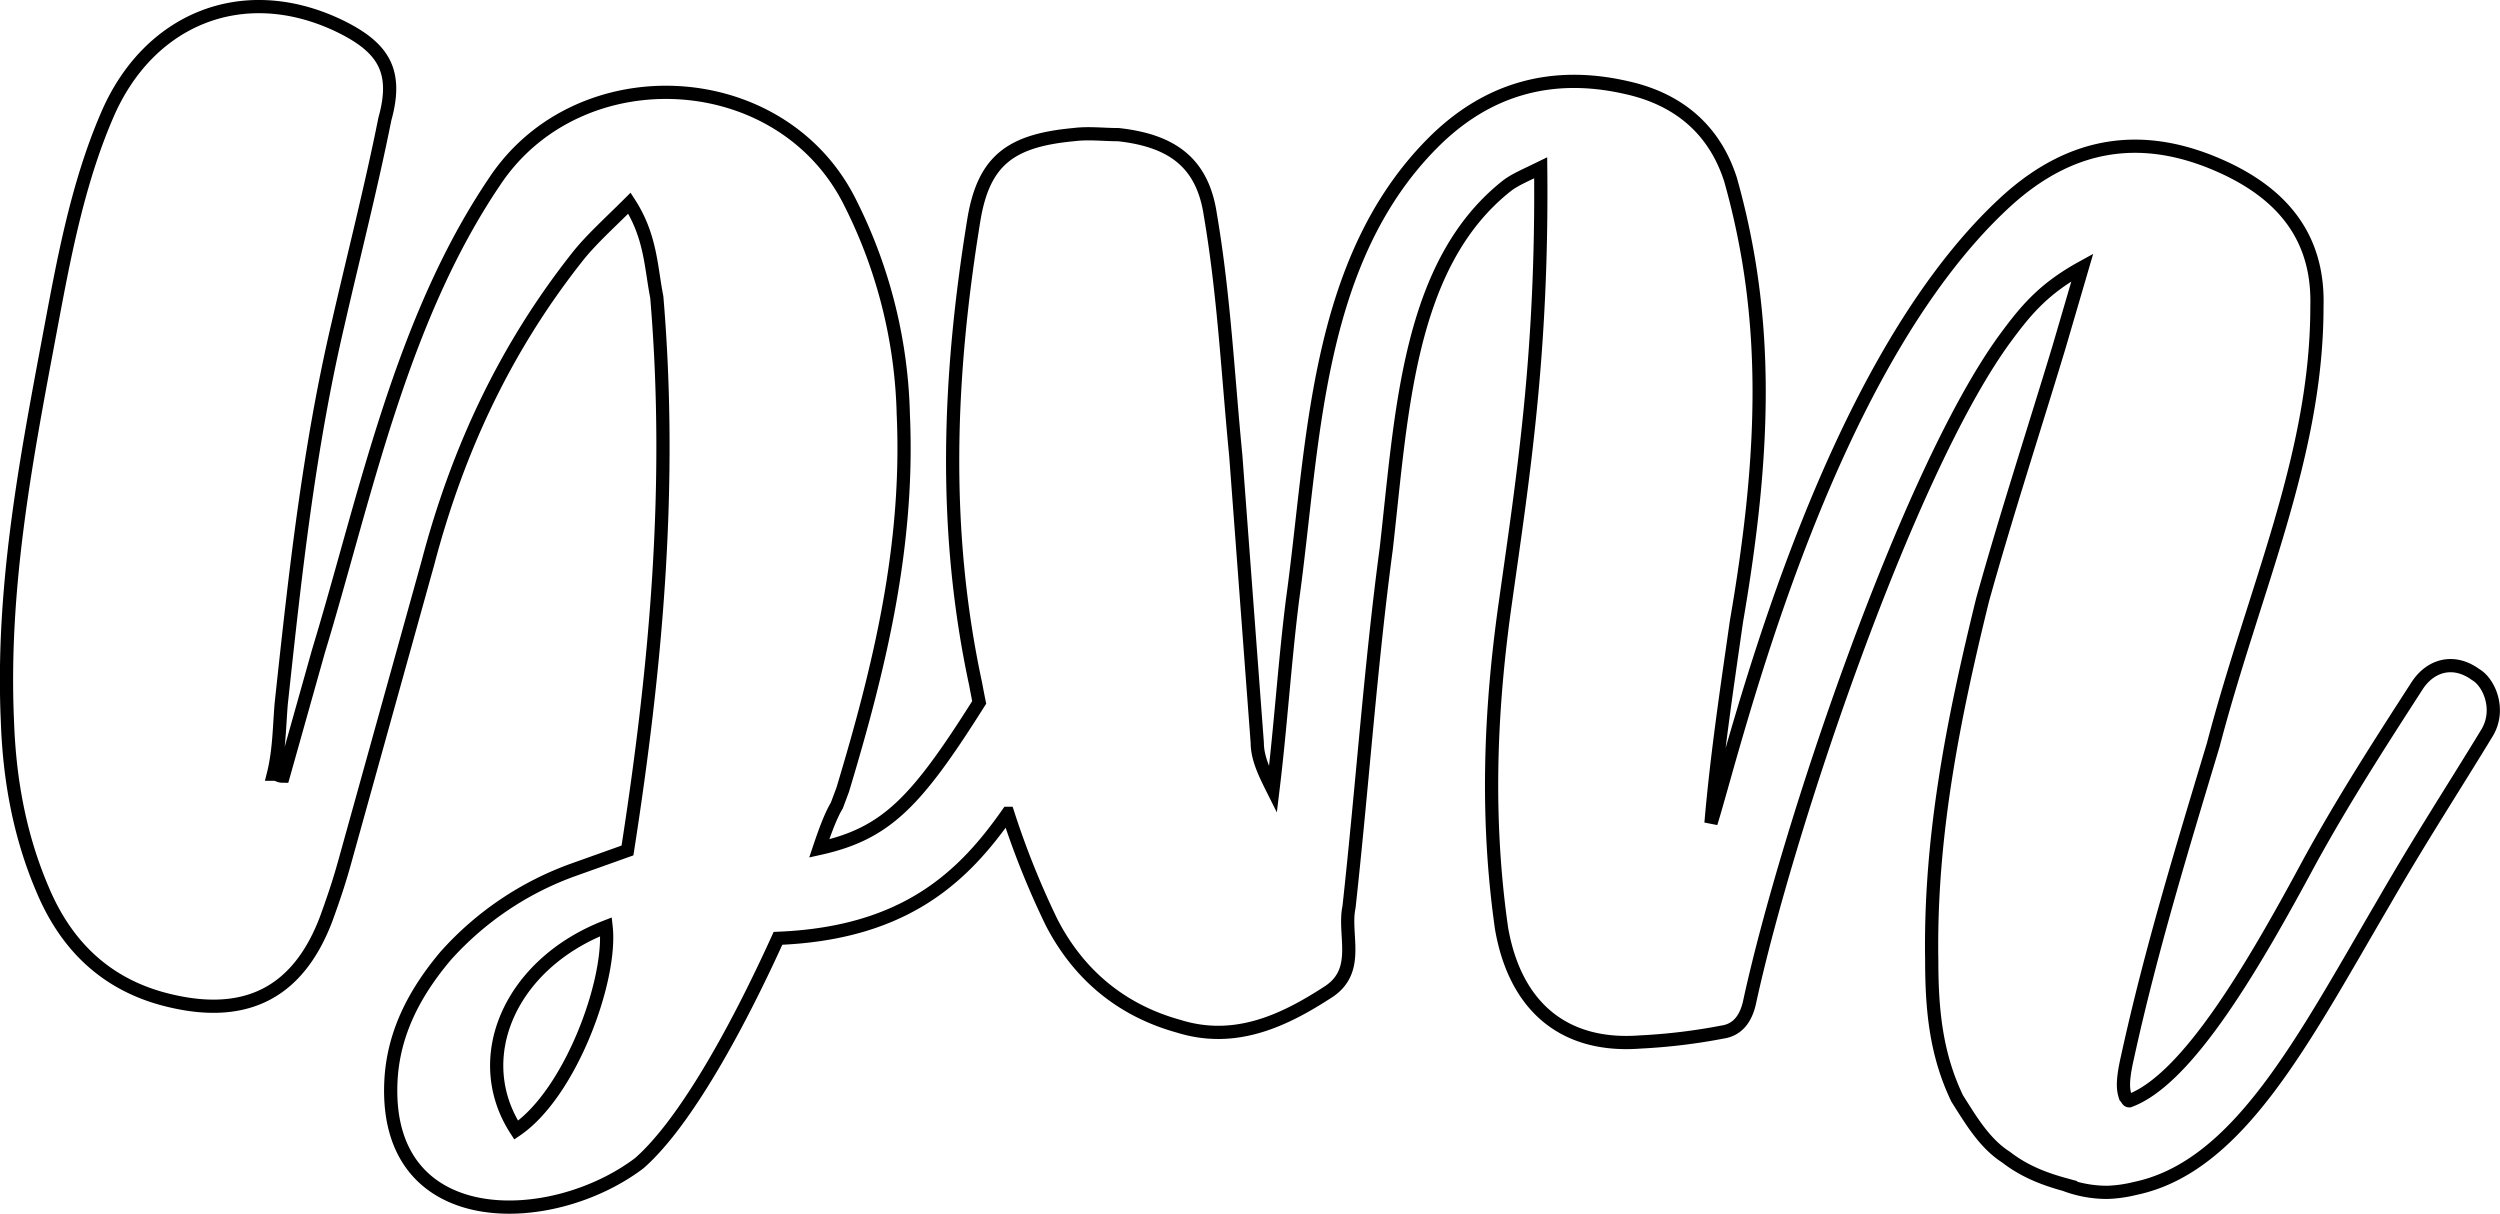 <svg id="Layer_1" data-name="Layer 1" xmlns="http://www.w3.org/2000/svg" viewBox="0 0 756.64 367.39"><defs><style>.cls-1{fill:none;stroke:#000;stroke-width:4px;}</style></defs><path class="cls-1" d="M1277,494.53c-6.51-4.73-13.61-2.95-17.76,3.56-11.84,18.34-22.49,34.92-32.55,53.27-16.57,30.77-36.7,65.7-54.46,72.21-.59,0-.59-.6-1.18-1.19-.59-1.77-1.18-4.14.59-11.84,7.11-32.55,16.58-63.33,26-94.7,12.43-47.35,31.37-87.6,31.37-132.58.59-19.53-8.88-33.15-27.82-42C1177,330,1155.09,333,1135,351.3c-55,50.31-81.68,163.36-89.38,188.22,1.78-20.72,4.74-40.25,7.7-61,8.87-51.49,10.06-91.74-1.78-133.76-4.74-14.8-15.39-24.27-31.37-27.82-23.08-5.33-42.62.59-58.6,16.57-36.1,36.11-36.1,91.74-42.61,138.5-2.37,18.94-3.55,37.88-5.92,57.42-2.37-4.74-4.74-9.47-4.74-14.21l-6.51-87c-2.37-24.26-3.55-48.53-7.69-72.8-2.37-16-11.84-22.49-27.82-24.27-4.74,0-8.88-.59-13.61,0-18.95,1.78-27.23,7.7-30.19,26.05-7.7,47.35-9.47,93.51.59,140.27.34,1.85.7,3.68,1.07,5.51-19.14,30.38-28.17,39.71-48.42,44.21,1.78-5.32,3.55-10.06,5.33-13l1.77-4.73c11.25-37.29,20.13-74,18.35-113.65a150.06,150.06,0,0,0-16-63.92c-20.72-42-82.27-45-107.72-6.51-28.41,42-39.07,95.29-53.27,142.05l-10.66,37.88c-1.77,0-1.18-.59-3-.59,1.78-7.1,1.78-14.2,2.37-21.31,4.14-38.47,8.29-76.94,17.17-114.82,4.73-20.72,10.06-41.44,14.2-62.15,4.14-14.8-.59-21.9-14.2-28.41-29-13.62-57.42-1.78-69.85,27.22-9.47,21.9-13.61,46.17-17.75,68.07-7.11,37.88-14.21,75.76-12.43,115.42.59,17.16,3.55,34.33,10.65,50.9q11.55,27.52,39.07,33.74c23.08,5.33,38.47-3,46.75-24.86,2.37-6.51,4.15-11.84,5.92-18.35l24.86-89.37c8.88-33.74,23.09-64.52,45-92.34,4.14-5.32,9.47-10.06,16-16.57,6.51,10.06,6.51,19.53,8.28,28.41,4.74,56.23,0,110.68-8.87,167.5l-16.58,5.92a94.75,94.75,0,0,0-38.47,26c-9.47,11.24-16,23.67-16.57,38.47-1.78,45.57,48.53,44.39,75.17,24.27,14.2-12.43,30.18-42,42-68.07,38.74-1.55,56.29-18.88,69.57-37.82a254.41,254.41,0,0,0,13.29,33.08c8.29,16,21.31,26.64,38.48,31.37,17.16,5.33,32-1.77,45.57-10.65,9.47-6.51,4.15-17.16,5.92-25.45,4.14-37.88,6.51-72.8,11.25-108.32,4.73-41.43,6.51-86.41,36.69-110.09,2.37-1.77,5.33-3,10.07-5.32.59,56.22-5.33,93.51-10.66,131.39-4.73,33.15-5.92,65.7-1.18,98.85,4.14,23.68,18.94,36.1,42,34.33a177,177,0,0,0,24.86-3c4.15-.59,7.11-3.55,8.29-9.47,11.24-51.49,47.35-159.22,76.94-200.06,6.51-8.88,11.84-15.39,23.68-21.9l-7.1,24.27c-7.7,25.45-16,50.9-23.09,76.35-8.87,36.11-16,71.62-15.39,108.91,0,14.8,1.19,28.41,7.7,42,4.14,6.52,8.29,13.62,14.8,17.76,5.32,4.14,11.24,6.51,17.75,8.29a35.92,35.92,0,0,0,13,2.36,40.12,40.12,0,0,0,8.29-1.18c31.37-6.51,50.9-45,75.17-86.41,11.25-19.54,21.31-34.93,31.37-51.5C1284.71,505.19,1281.16,496.9,1277,494.53ZM684,632.44c-14.21-21.9-1.78-50.31,27.22-61.55C713,586.87,700.52,621.2,684,632.44Z" transform="translate(-527.78 -290.4)"/></svg>
